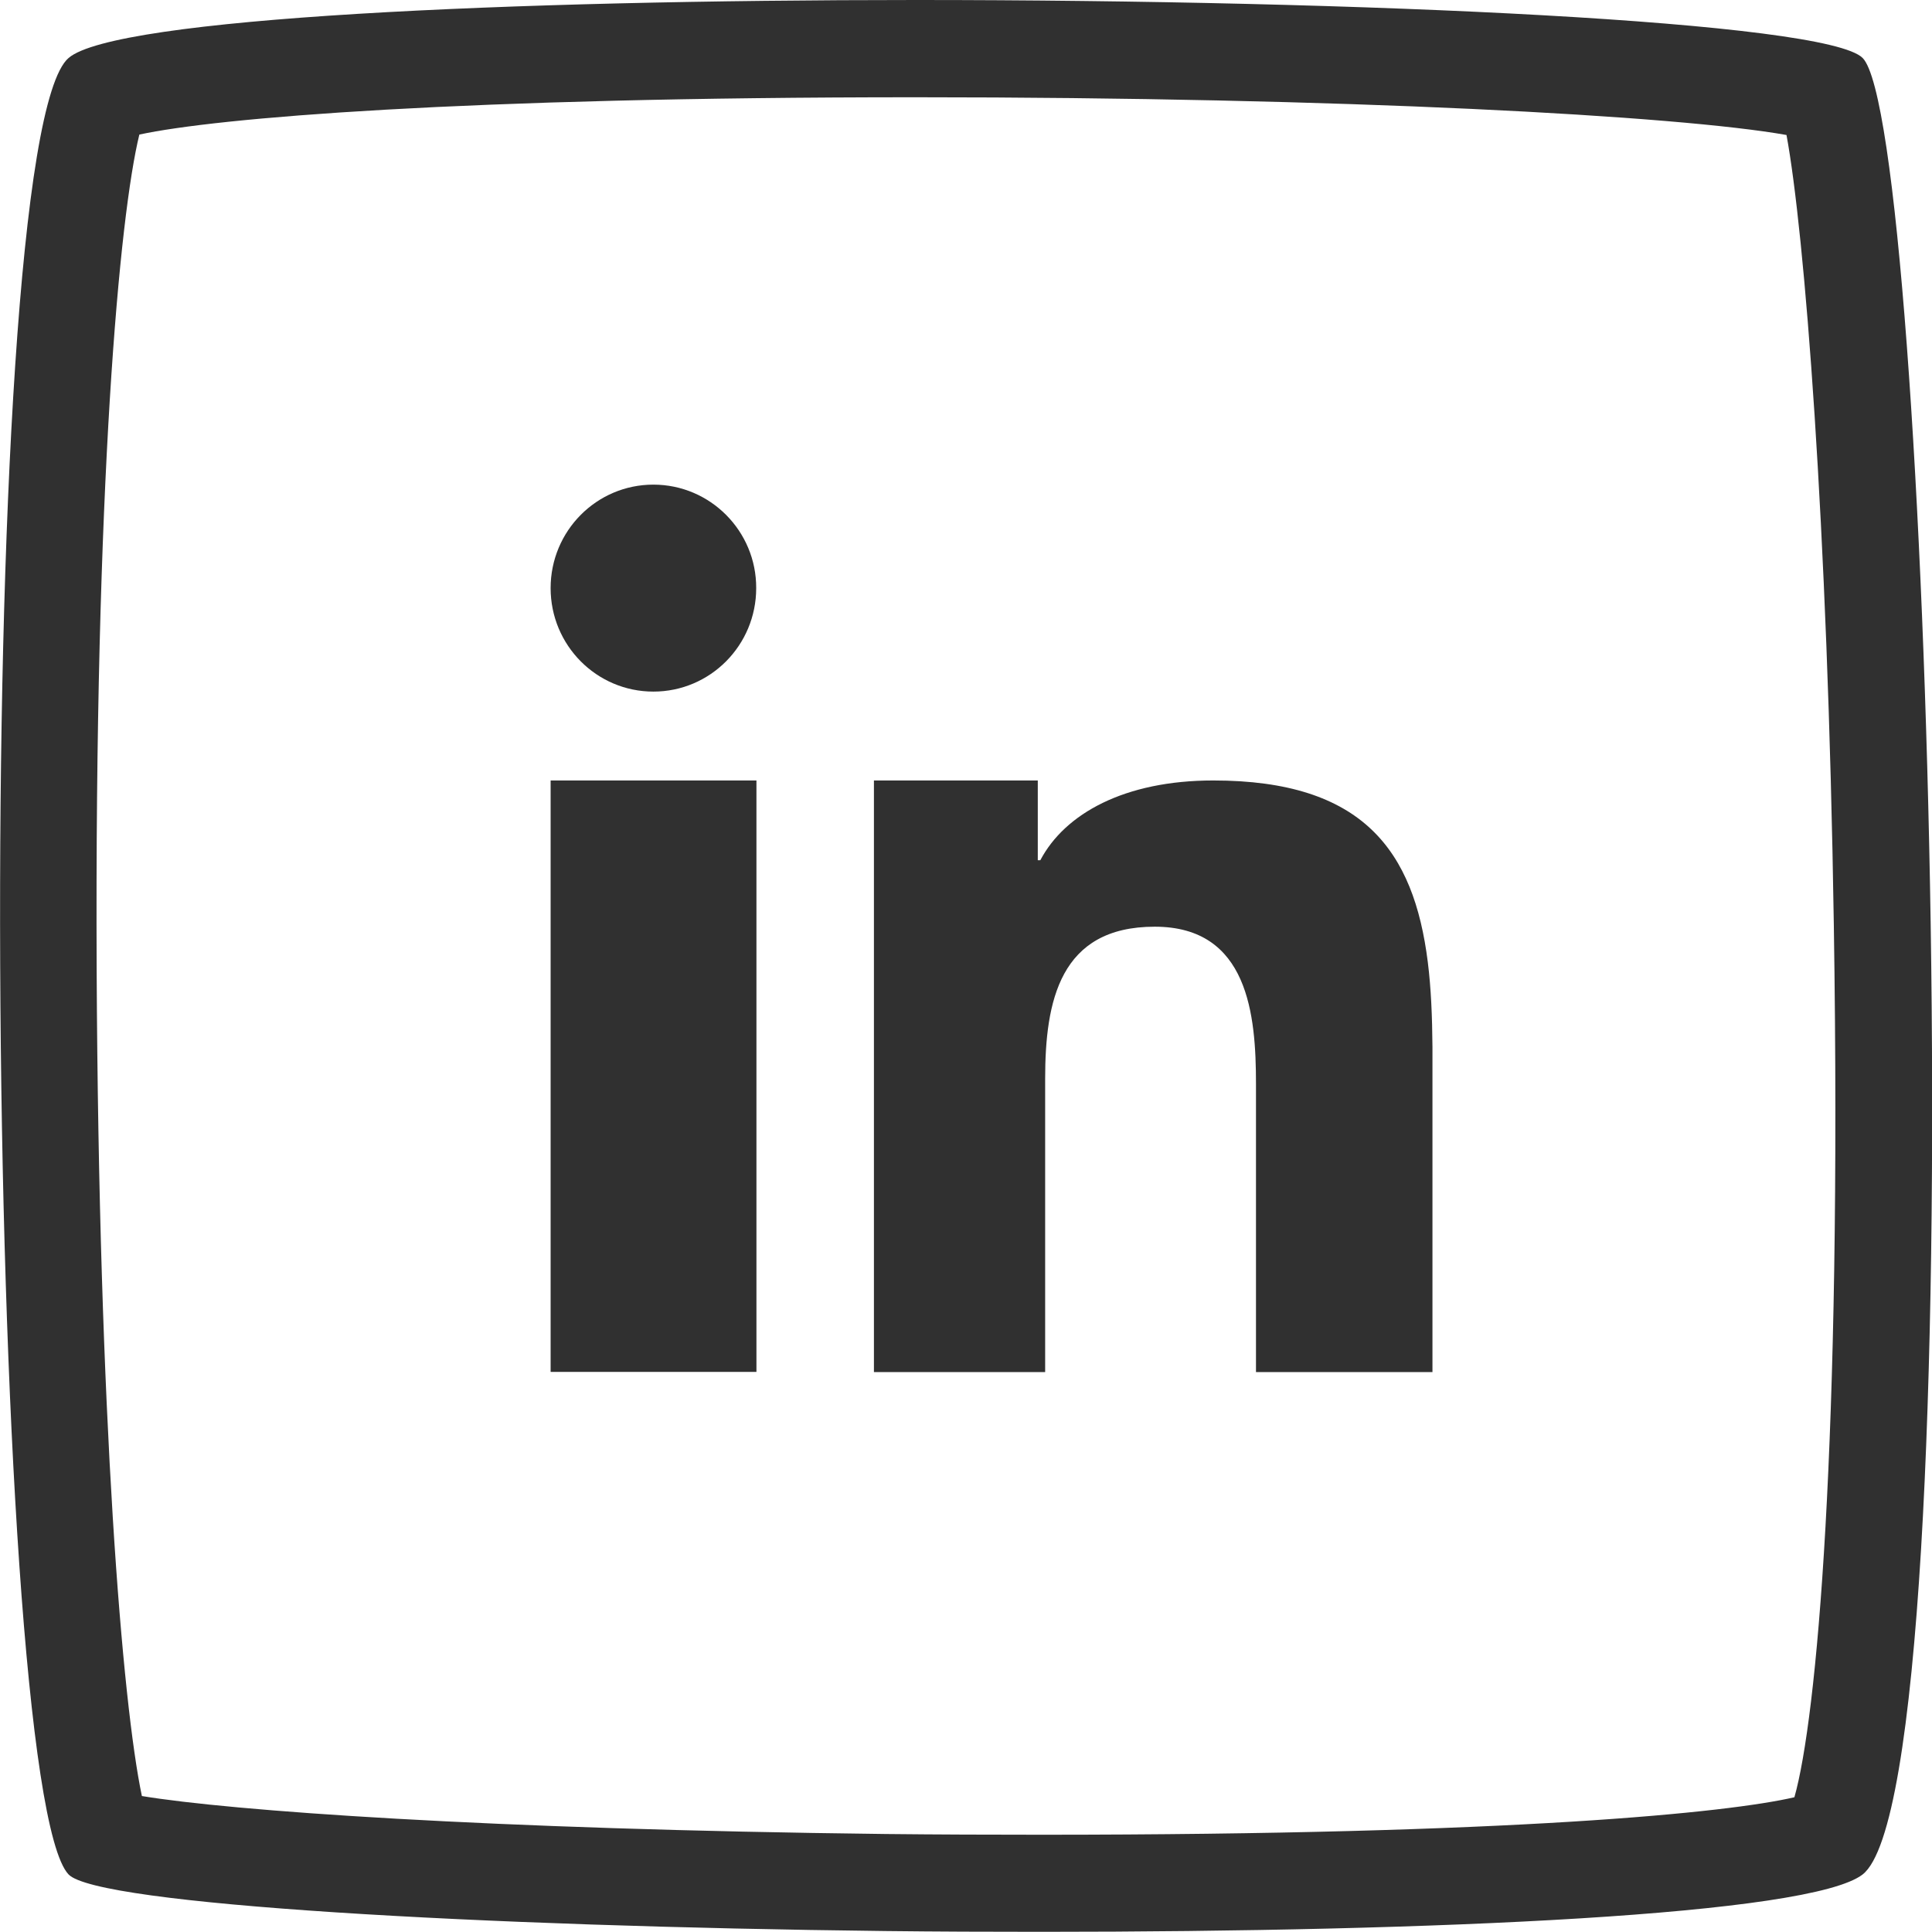 <svg width="32" height="32" viewBox="0 0 32 32" fill="none" xmlns="http://www.w3.org/2000/svg">
<g clip-path="url(#clip0_1_216)">
<path d="M15.166 1.611C22.279 1.611 27.8 1.917 29.59 2.236C29.887 3.843 30.272 8.636 30.374 15.323C30.508 23.927 30.089 28.47 29.721 29.768C28.63 30.022 25.073 30.389 17.247 30.389C16.399 30.389 15.534 30.386 14.677 30.377C8.034 30.299 3.809 29.99 2.35 29.748C2.026 28.209 1.636 23.506 1.601 16.061C1.565 8.002 1.981 3.563 2.308 2.229C3.585 1.952 7.644 1.611 15.166 1.611ZM15.166 0C8.431 0 1.914 0.293 1.136 0.96C-0.496 2.361 -0.253 29.584 1.136 31.047C1.617 31.549 7.951 31.907 14.661 31.984C15.521 31.994 16.389 31.997 17.25 31.997C23.774 31.997 29.983 31.72 30.851 31.047C31.814 30.296 32.093 22.681 31.978 15.298C31.869 8.304 31.408 1.52 30.851 0.96C30.249 0.354 22.573 0 15.166 0Z" fill="#303030"/>
<path d="M9.12 15.527V22.723H12.529V14.947V12.927H9.12V15.527Z" fill="#303030"/>
<path d="M10.822 8.027C9.881 8.027 9.12 8.794 9.12 9.741C9.12 10.688 9.881 11.455 10.822 11.455C11.764 11.455 12.525 10.688 12.525 9.741C12.529 8.797 11.764 8.027 10.822 8.027Z" fill="#303030"/>
<path d="M23.649 15.936C23.418 14.09 22.576 12.927 20.096 12.927C18.623 12.927 17.637 13.478 17.231 14.248H17.189V12.927H14.475V14.808V22.726H17.311V17.868C17.311 16.586 17.551 15.349 19.126 15.349C20.678 15.349 20.803 16.812 20.803 17.952V22.726H23.726V17.34C23.722 16.837 23.703 16.367 23.649 15.936Z" fill="#303030"/>
</g>
<defs>
<clipPath id="clip0_1_216">
<rect width="32" height="32" fill="white"/>
</clipPath>
</defs>
</svg>
